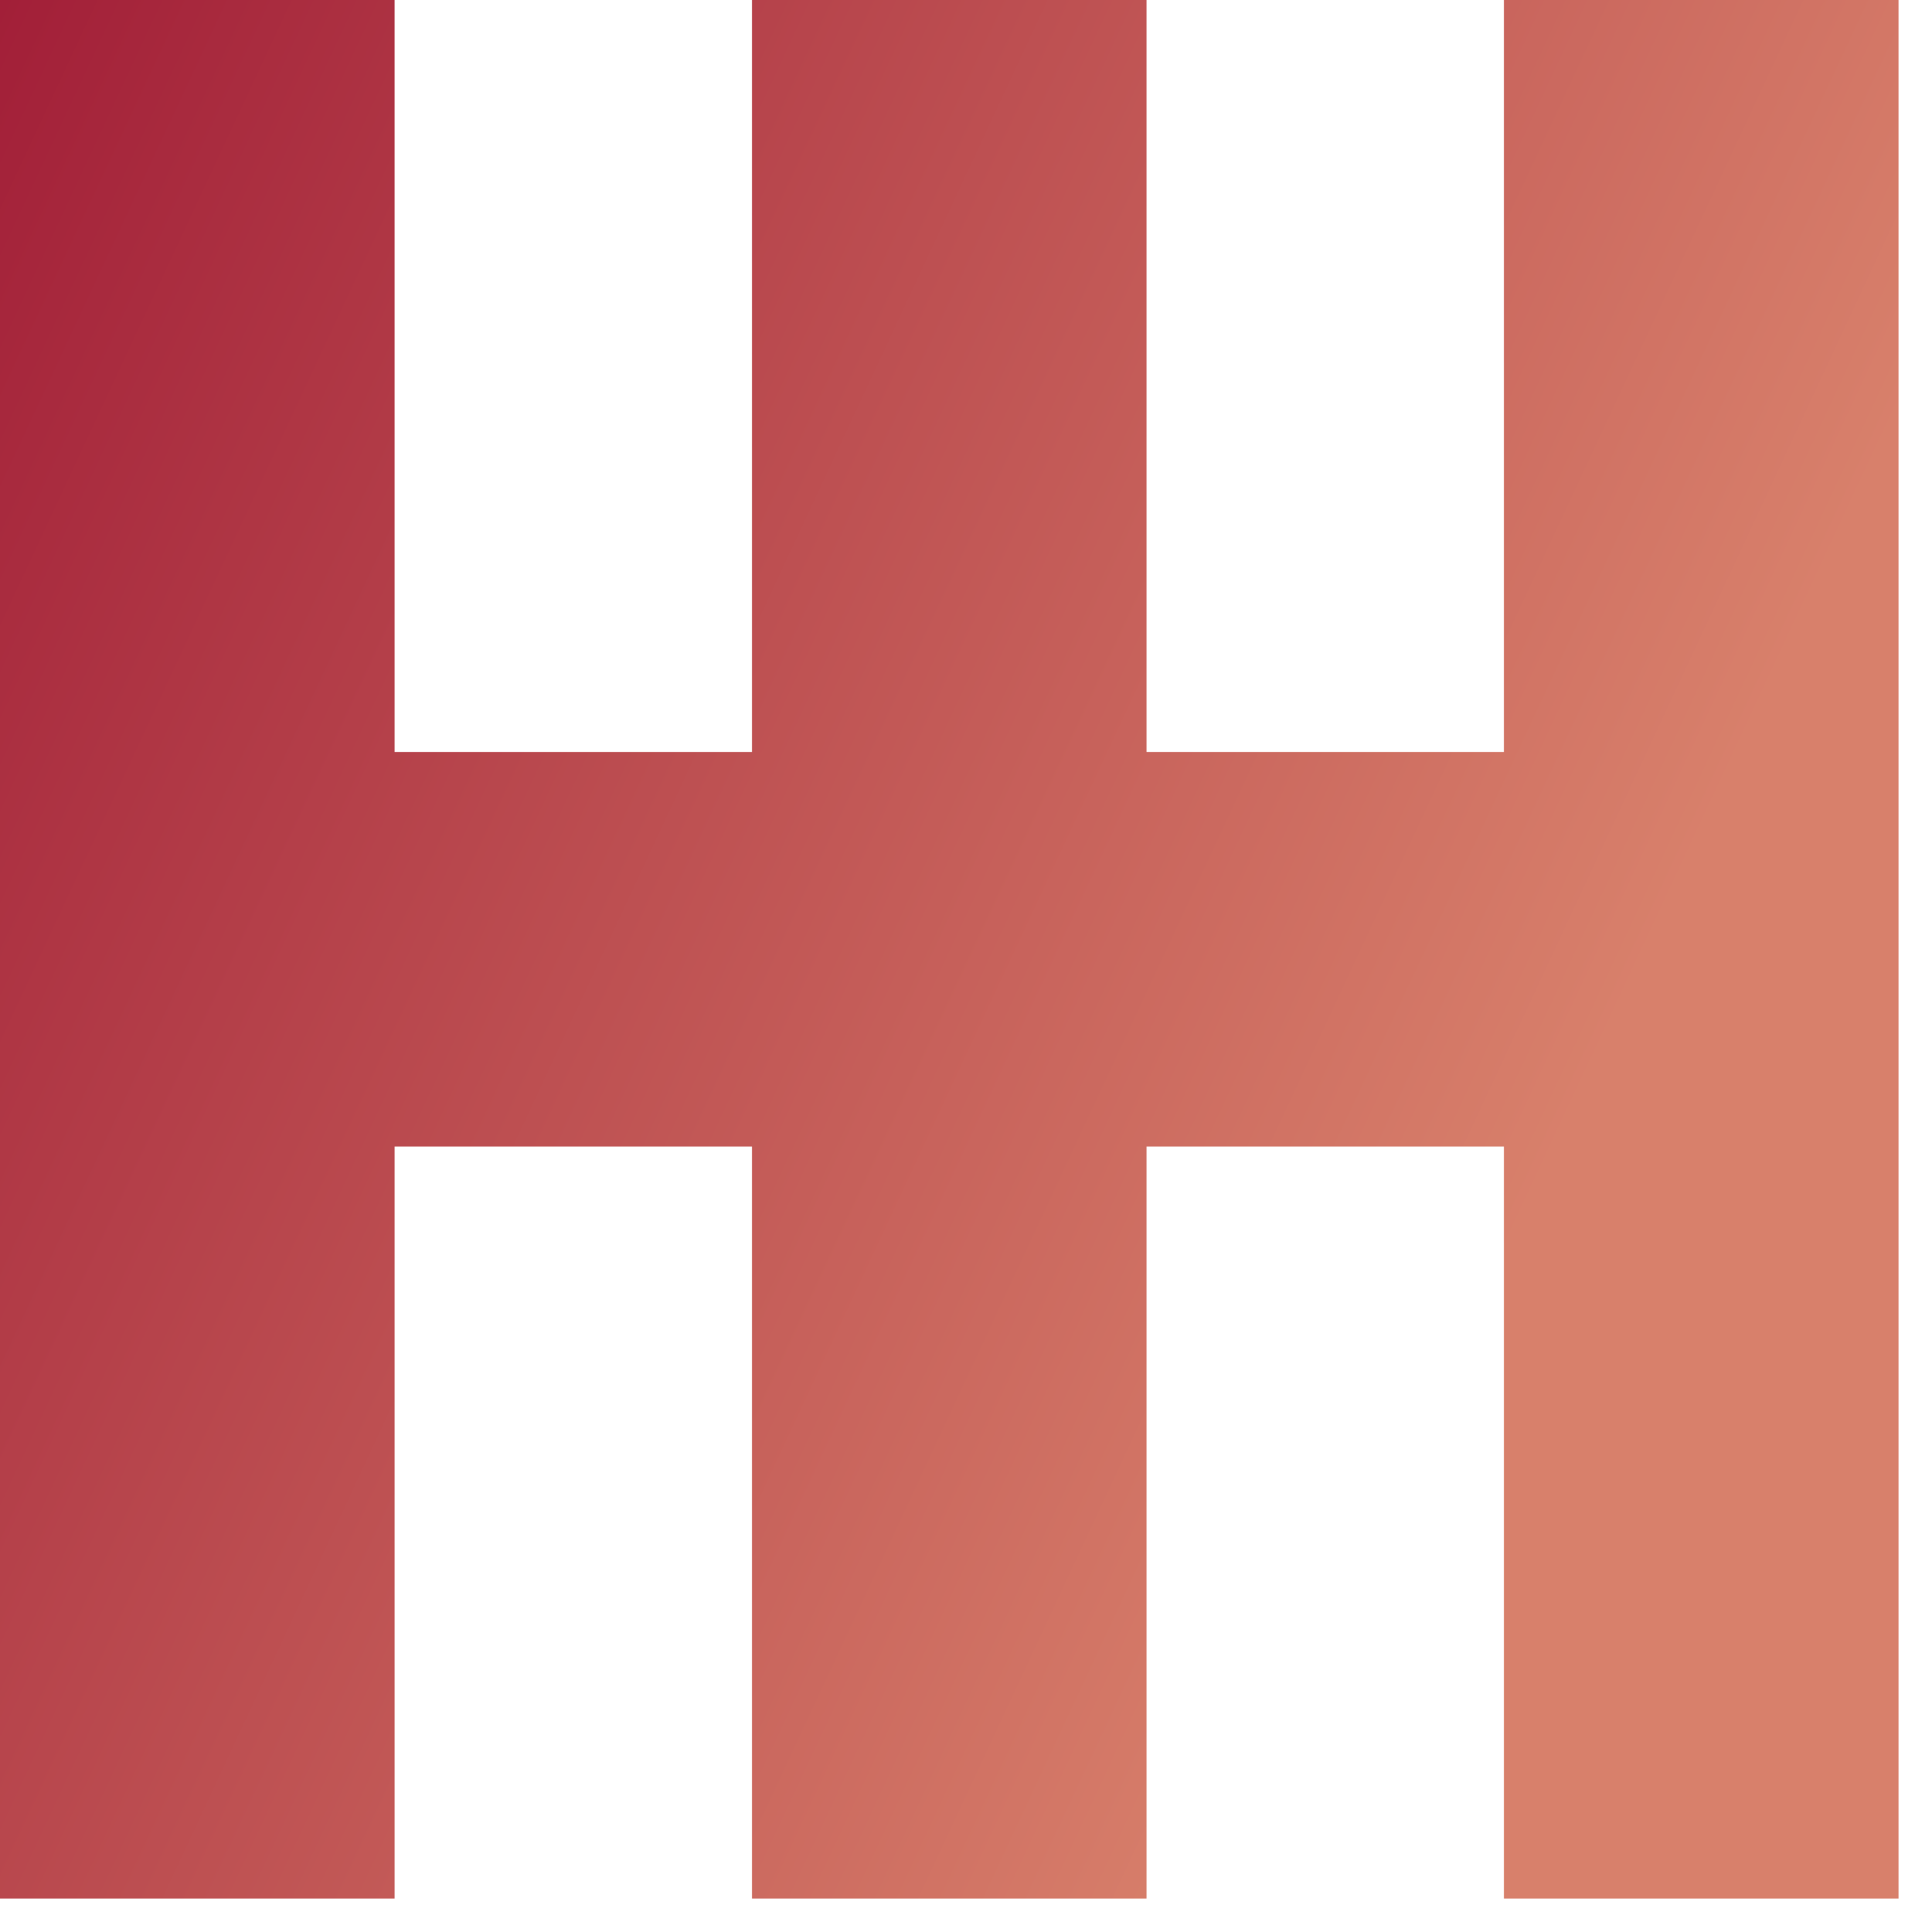 <svg width="49" height="49" viewBox="0 0 49 49" fill="none" xmlns="http://www.w3.org/2000/svg">
<path d="M10.008 29.079H19.073V48.152H29.079V29.079H38.144V48.152H48.152V0H38.144V19.073H29.079V0H19.073V19.073H10.008V0H0V48.152H10.008V29.079Z" fill="url(#paint0_linear_106_13)"/>
<defs>
<linearGradient id="paint0_linear_106_13" x1="0" y1="0" x2="43.64" y2="20.35" gradientUnits="userSpaceOnUse">
<stop stop-color="#A21F38"/>
<stop offset="1" stop-color="#D8806B"/>
</linearGradient>
</defs>
</svg>
